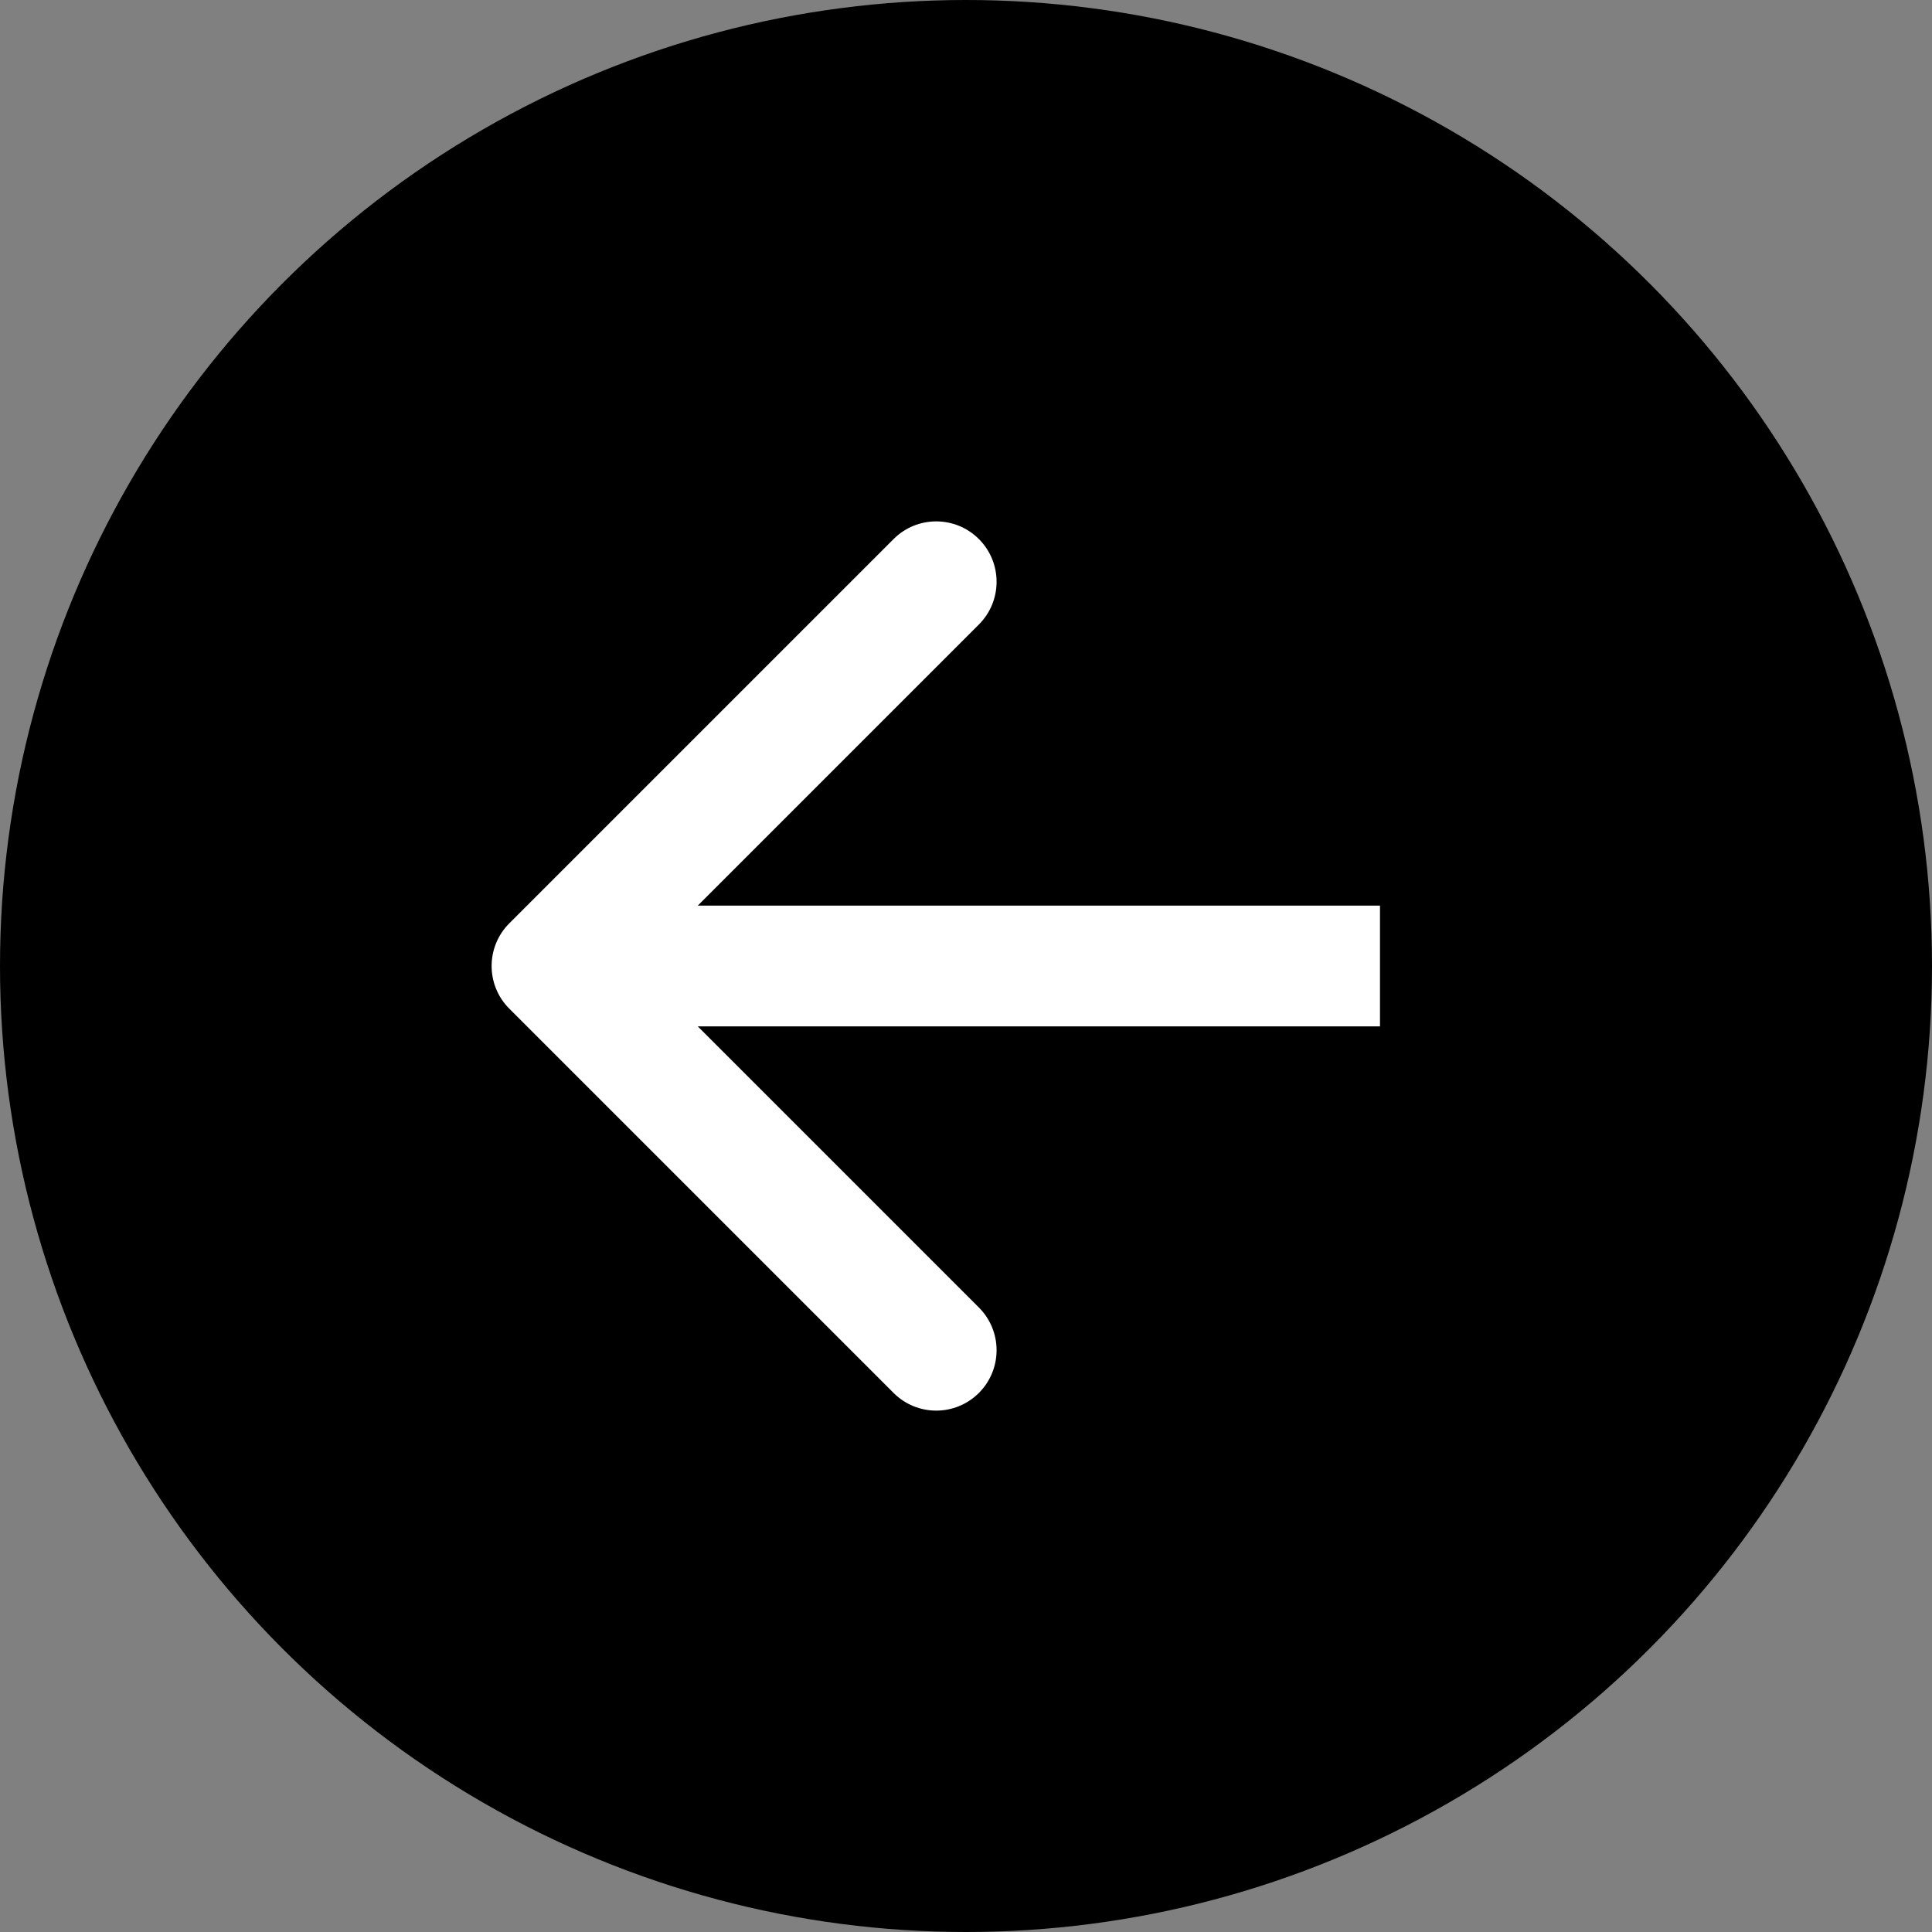 <svg width="32" height="32" viewBox="0 0 32 32" fill="none" xmlns="http://www.w3.org/2000/svg">
<rect x="0" y="0" width="32" height="32" fill="#808080" stroke="none"/>
<circle cx="16" cy="16" r="16" transform="rotate(-180 16 16)" fill="black"/>
<path d="M8.436 15.293C8.045 15.683 8.045 16.317 8.436 16.707L14.8 23.071C15.19 23.462 15.823 23.462 16.214 23.071C16.604 22.68 16.604 22.047 16.214 21.657L10.557 16L16.214 10.343C16.604 9.953 16.604 9.319 16.214 8.929C15.823 8.538 15.19 8.538 14.8 8.929L8.436 15.293ZM22.857 15L9.143 15L9.143 17L22.857 17L22.857 15Z" fill="white"/>
</svg>
